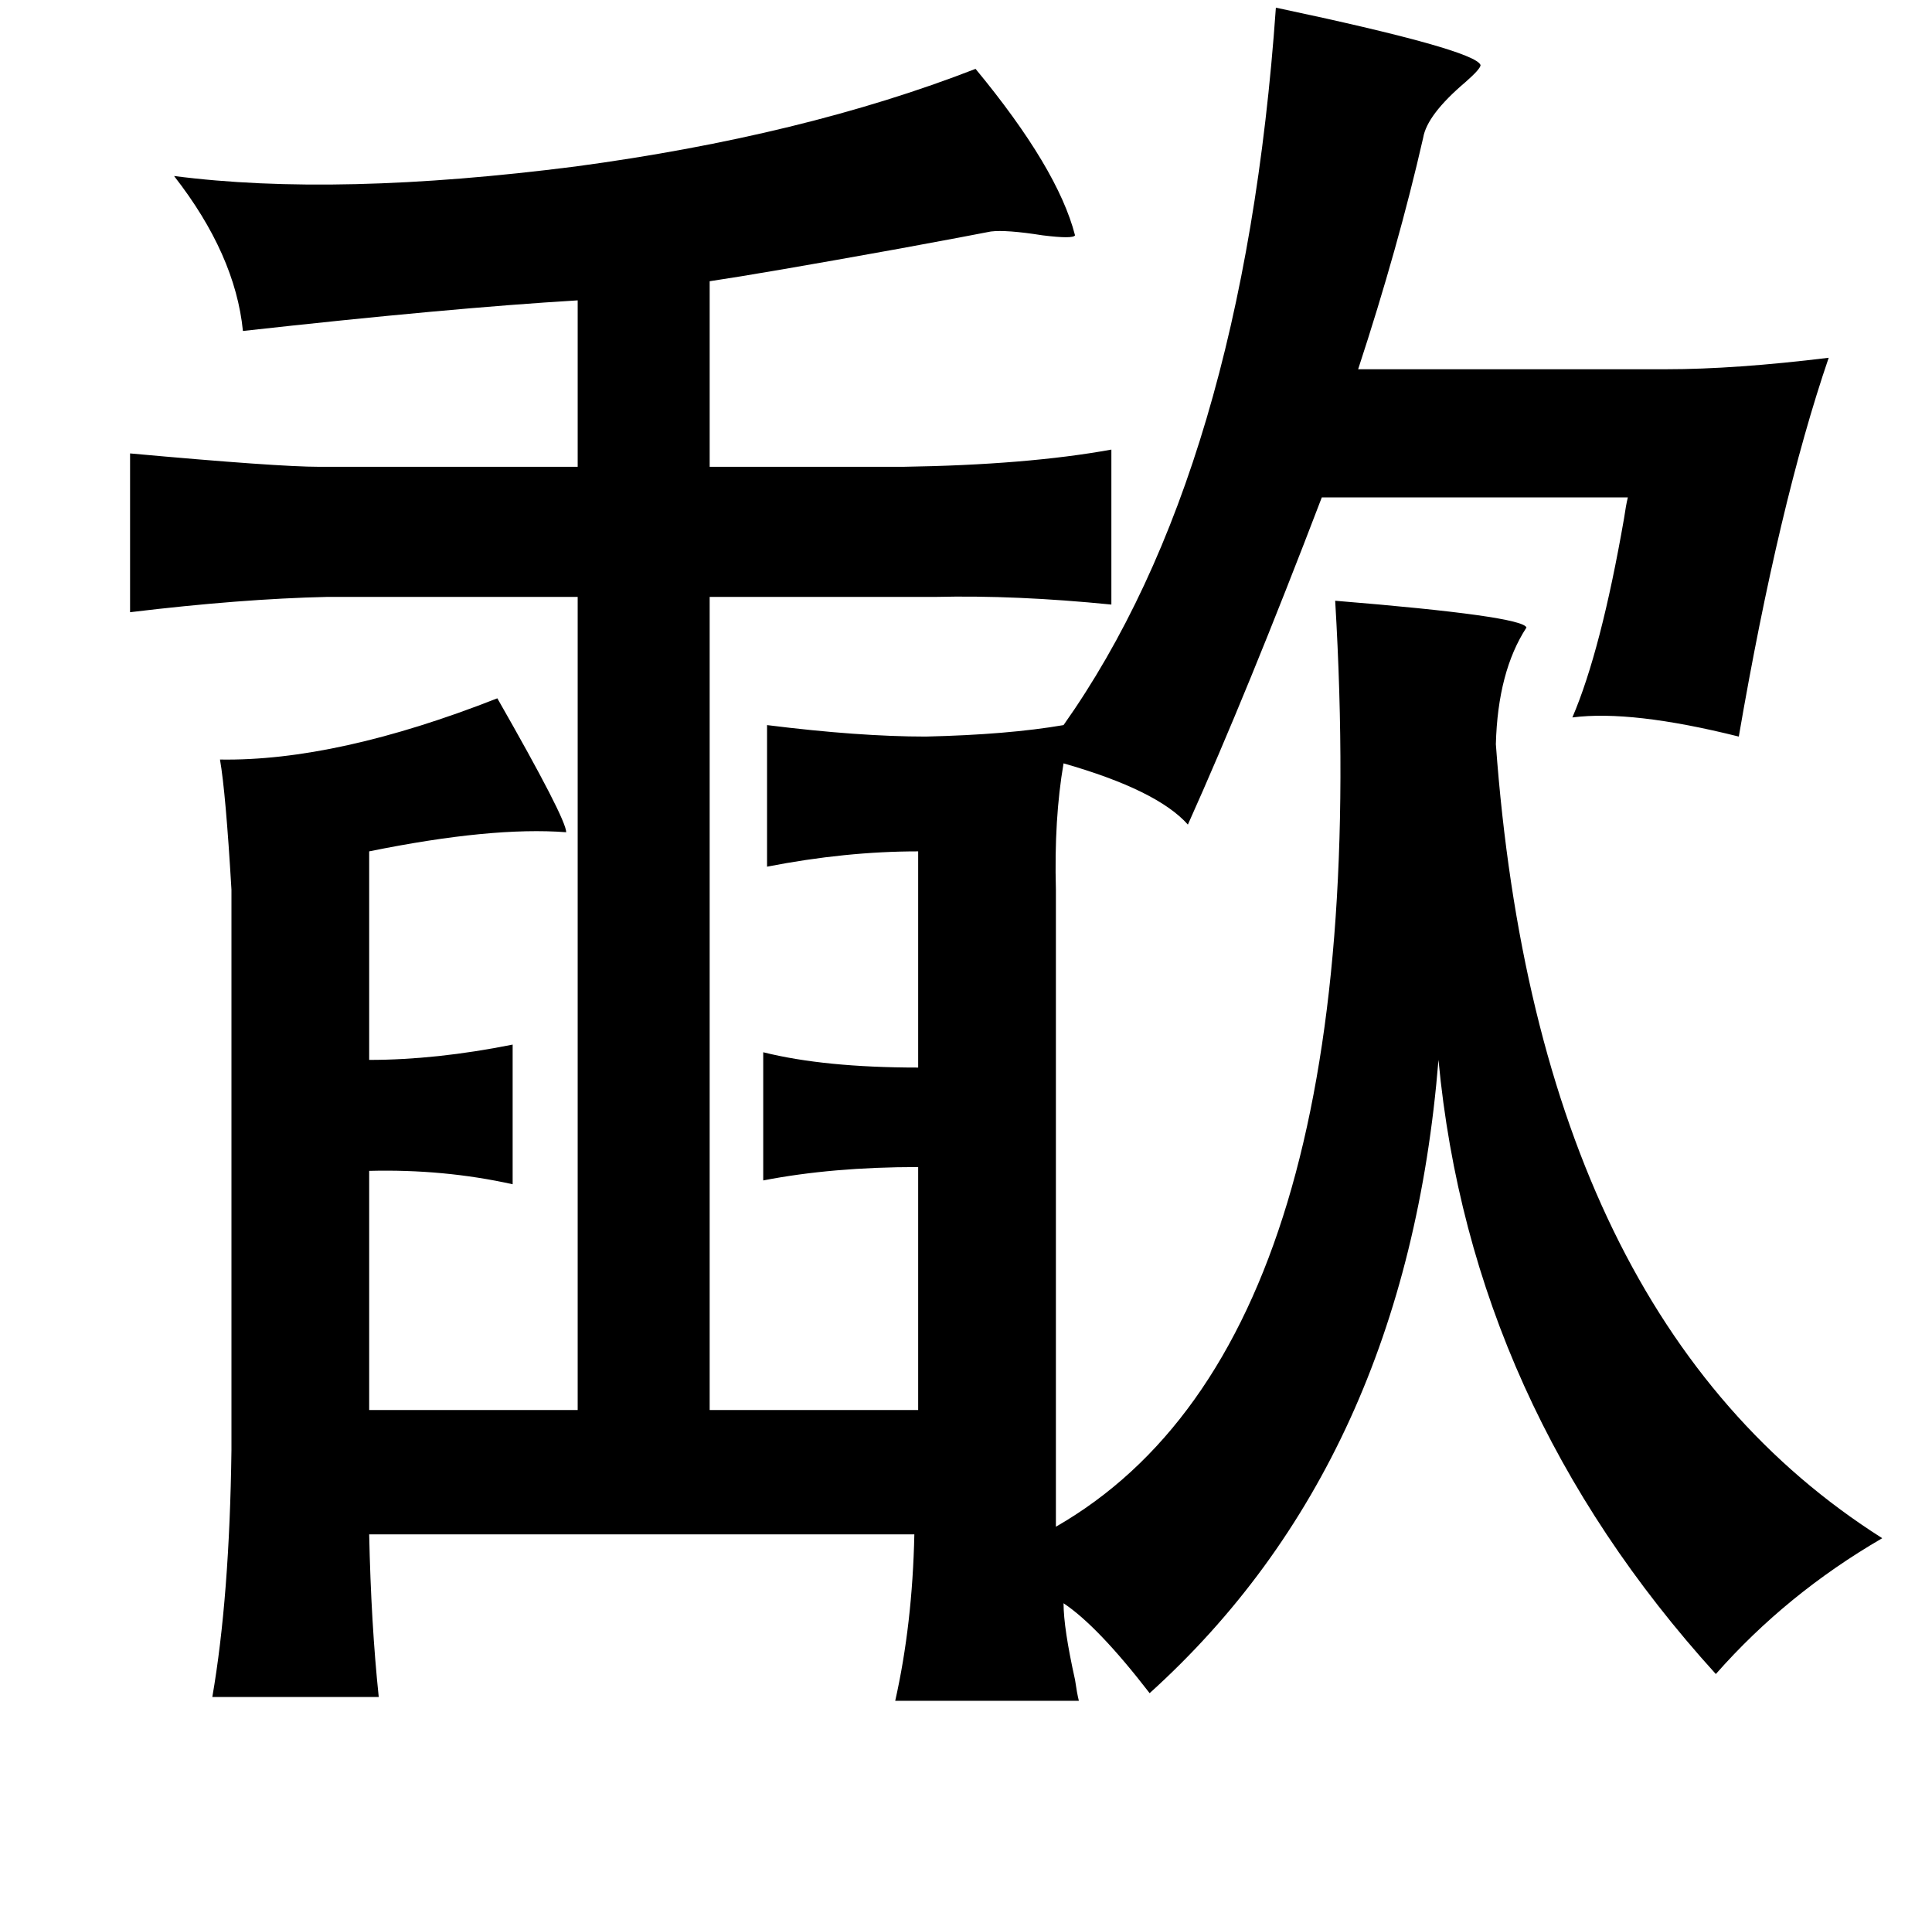 <?xml version="1.0" standalone="no"?>
<!DOCTYPE svg PUBLIC "-//W3C//DTD SVG 1.1//EN" "http://www.w3.org/Graphics/SVG/1.1/DTD/svg11.dtd" >
<svg xmlns="http://www.w3.org/2000/svg" xmlns:xlink="http://www.w3.org/1999/xlink" version="1.1" viewBox="-10 0 1010 1000">
   <path fill="currentColor"
d="M657 4q104 22 107 30q0 2 -8 9q-20 17 -22 29q-13 57 -34 121h161q36 0 85 -6q-26 76 -47 198q-56 -14 -87 -10q15 -35 27 -104q1 -7 2 -11h-160q-39 102 -70 171q-16 -18 -65 -32q-5 29 -4 66v333q169 -97 146 -484q98 8 100 14q-15 23 -16 61q22 301 202 415
q-50 29 -87 71q-128 -141 -145 -321q-17 210 -151 331q-27 -35 -45 -47q0 13 6 40q1 7 2 11h-96q9 -40 10 -87h-285q1 47 5 85h-87q9 -52 10 -129v-293q-3 -51 -6 -68q61 1 145 -32q36 63 36 70q-39 -3 -103 10v109q35 0 75 -8v73q-36 -8 -75 -7v125h109v-425h-131
q-45 1 -103 8v-83q77 7 99 7h135v-87q-67 4 -175 16q-4 -40 -36 -81q85 11 210 -5q119 -16 209 -51q43 52 52 87q-1 2 -17 0q-19 -3 -27 -2q-10 2 -48 9q-72 13 -99 17v97h101q65 -1 109 -9v81q-50 -5 -92 -4h-13h-105v425h109v-127q-45 0 -81 7v-67q32 8 81 8v-113
q-38 0 -79 8v-74q48 6 83 6q43 -1 72 -6q94 -133 111 -375z" />
</svg>

